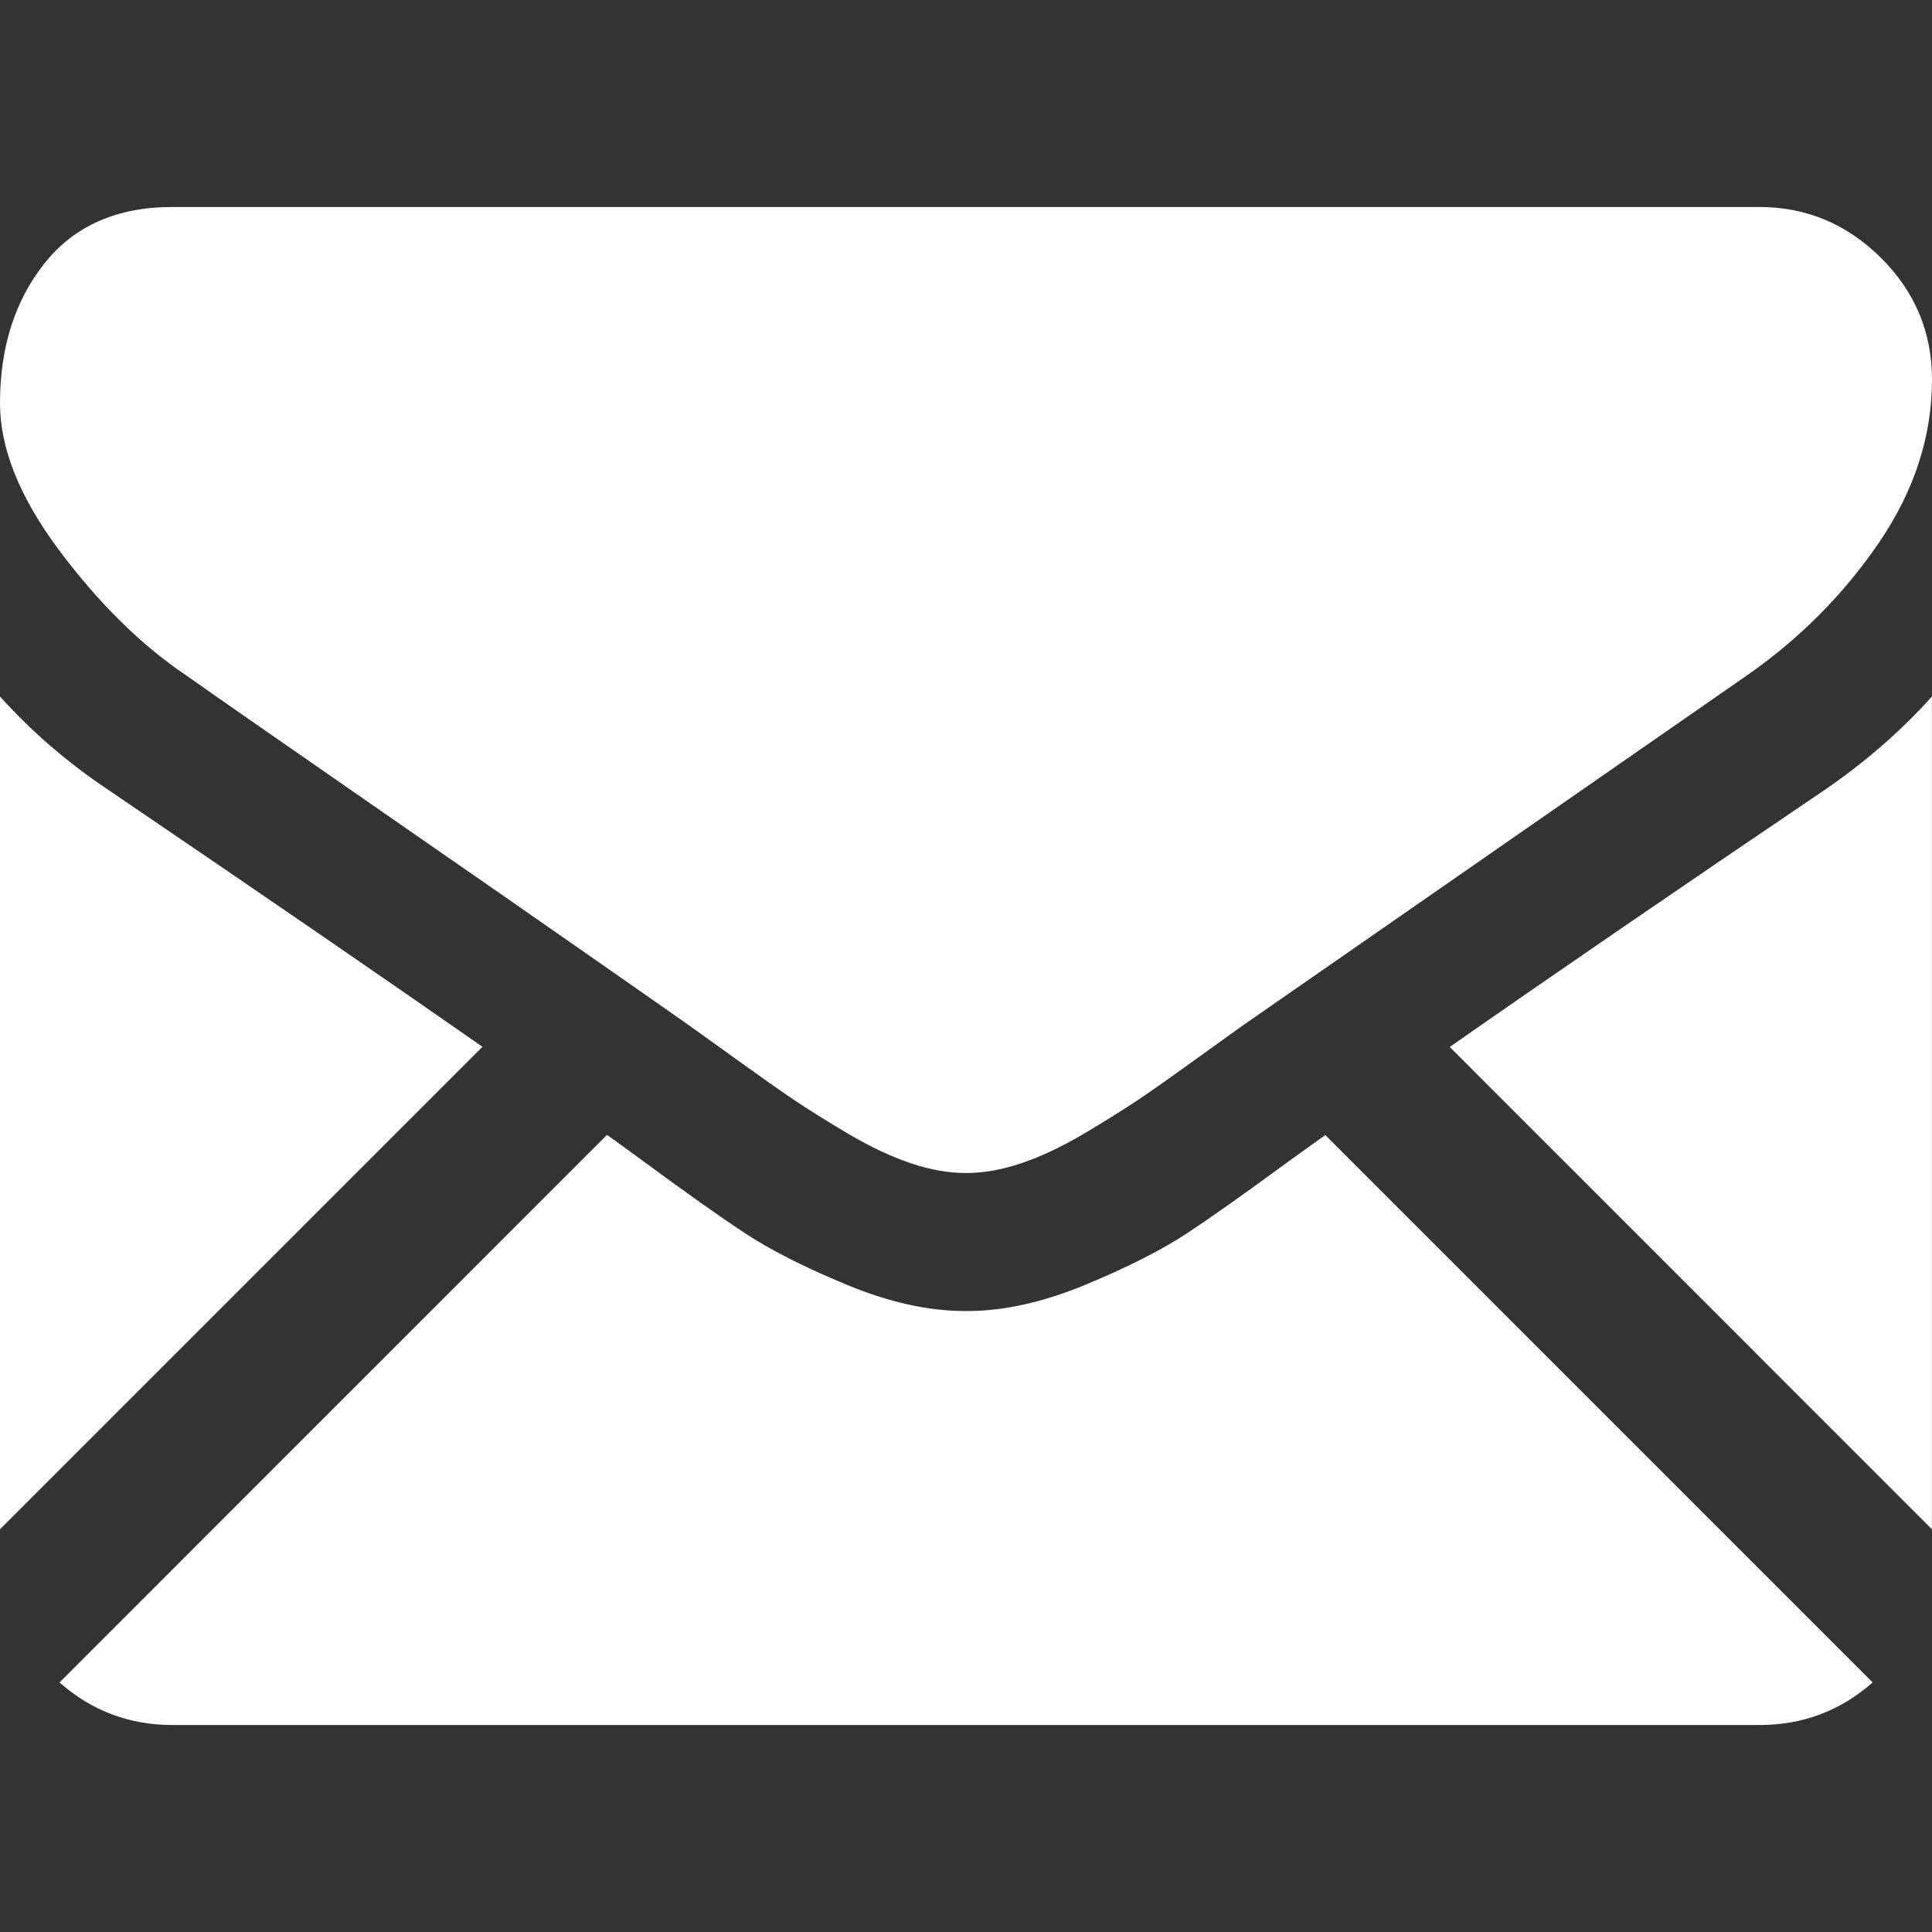 <svg width="22" height="22" viewBox="0 0 22 22" fill="none" xmlns="http://www.w3.org/2000/svg">
<rect x="0" y="0" width="22" height="22" fill="#333333" stroke="none"/>
<g clip-path="url(#clip0)">
<path d="M20.036 19.643C20.531 19.643 20.959 19.48 21.324 19.158L15.091 12.925C14.941 13.032 14.796 13.136 14.659 13.235C14.193 13.578 13.814 13.847 13.524 14.039C13.233 14.231 12.846 14.428 12.364 14.628C11.88 14.829 11.43 14.929 11.013 14.929H11.001H10.989C10.571 14.929 10.121 14.829 9.638 14.628C9.155 14.428 8.768 14.231 8.478 14.039C8.187 13.847 7.809 13.579 7.342 13.235C7.212 13.139 7.068 13.035 6.912 12.923L0.678 19.158C1.042 19.48 1.471 19.643 1.965 19.643H20.036Z" fill="white"/>
<path d="M1.24 8.999C0.774 8.688 0.36 8.332 0 7.931V17.414L5.494 11.92C4.395 11.153 2.979 10.18 1.24 8.999Z" fill="white"/>
<path d="M20.772 8.999C19.099 10.131 17.678 11.105 16.508 11.922L21.999 17.414V7.931C21.647 8.324 21.238 8.68 20.772 8.999Z" fill="white"/>
<path d="M20.035 2.357H1.964C1.334 2.357 0.849 2.57 0.509 2.996C0.17 3.421 0 3.953 0 4.592C0 5.107 0.225 5.666 0.675 6.268C1.125 6.869 1.604 7.342 2.112 7.685C2.39 7.882 3.229 8.465 4.628 9.435C5.384 9.958 6.041 10.415 6.606 10.809C7.087 11.144 7.502 11.434 7.845 11.675C7.884 11.703 7.946 11.747 8.028 11.806C8.117 11.87 8.229 11.95 8.367 12.05C8.633 12.242 8.854 12.398 9.03 12.517C9.205 12.635 9.418 12.768 9.668 12.916C9.918 13.063 10.153 13.173 10.374 13.247C10.595 13.321 10.8 13.357 10.988 13.357H11H11.012C11.2 13.357 11.405 13.321 11.626 13.247C11.847 13.173 12.082 13.063 12.332 12.916C12.582 12.768 12.794 12.635 12.971 12.517C13.147 12.398 13.367 12.242 13.633 12.05C13.771 11.95 13.883 11.87 13.972 11.806C14.054 11.747 14.116 11.703 14.155 11.675C14.422 11.49 14.838 11.2 15.398 10.812C16.416 10.105 17.915 9.064 19.901 7.685C20.498 7.268 20.997 6.765 21.399 6.175C21.799 5.586 22 4.968 22 4.322C22 3.782 21.805 3.319 21.417 2.934C21.028 2.55 20.567 2.357 20.035 2.357Z" fill="white"/>
</g>
<defs>
<clipPath id="clip0">
<rect width="22" height="22" fill="white"/>
</clipPath>
</defs>
</svg>
